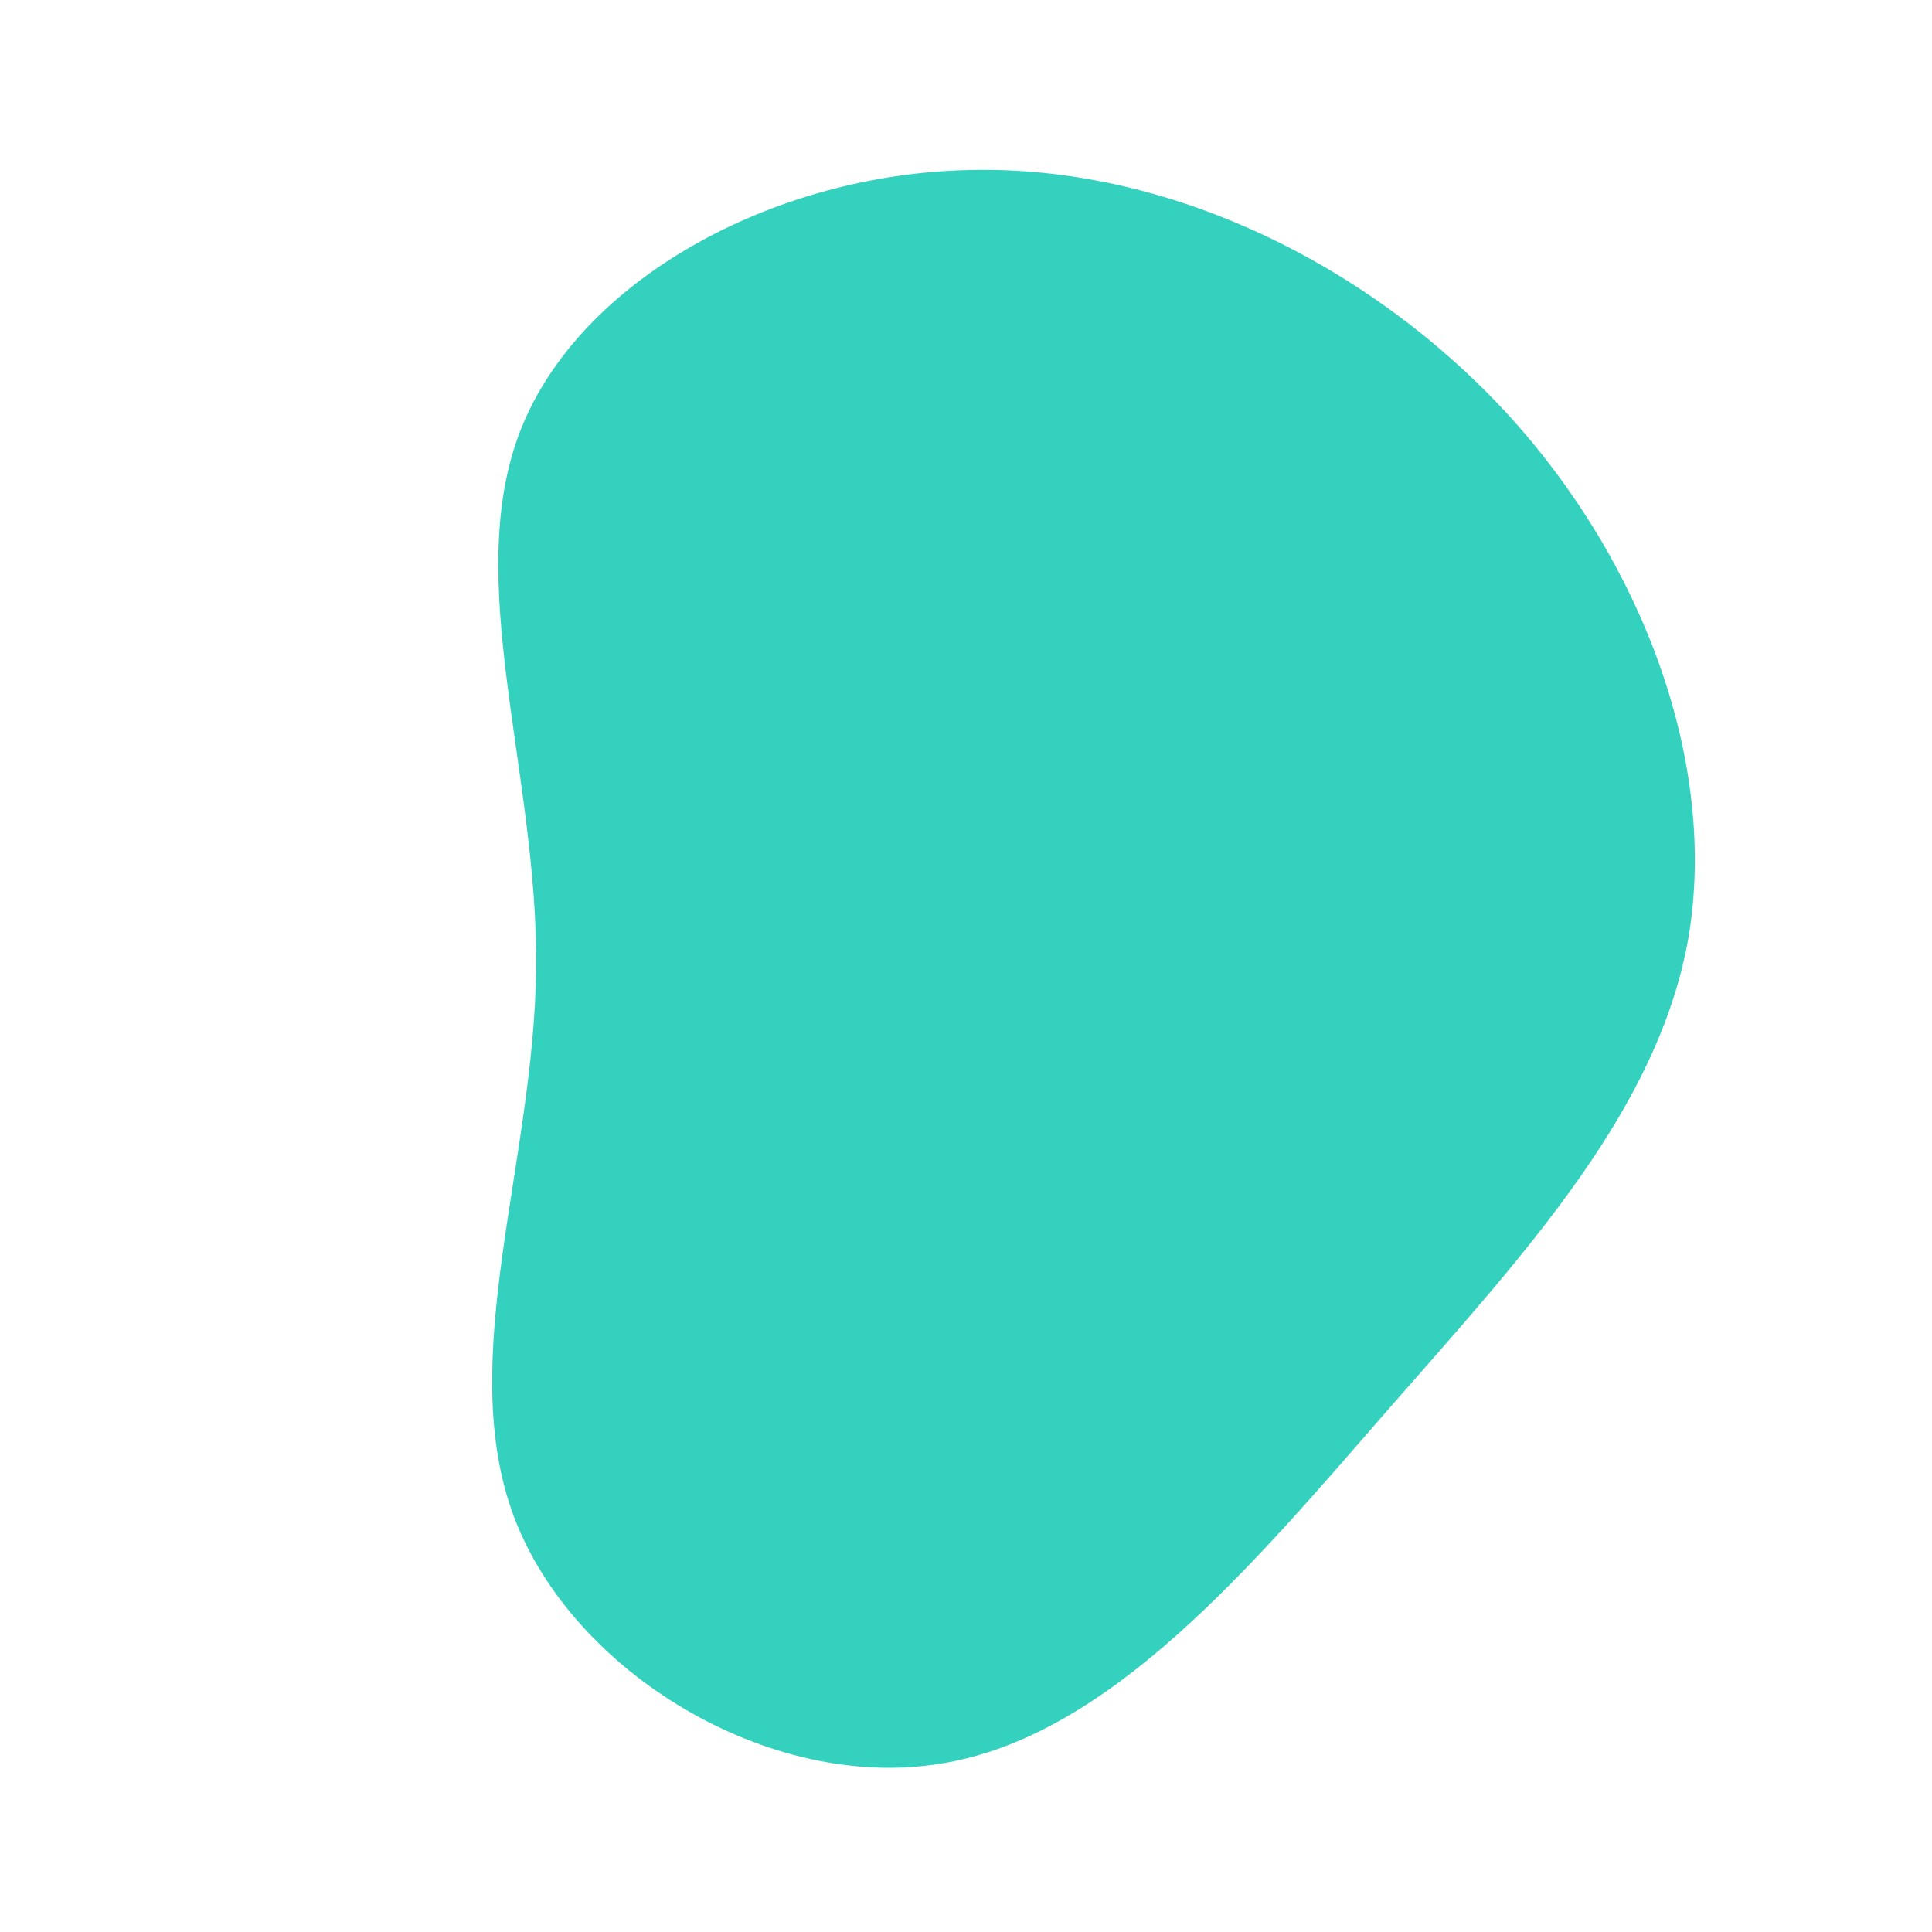 <?xml version="1.0" standalone="no"?>
<svg viewBox="0 0 200 200" xmlns="http://www.w3.org/2000/svg">
  <path fill="#34d1bf" d="M56,-57.2C70.2,-41.7,77.8,-20.9,74.8,-3C71.7,14.8,58,29.6,43.8,45.8C29.6,62.1,14.8,79.9,-2.8,82.6C-20.4,85.4,-40.7,73.2,-46.8,57C-52.9,40.7,-44.7,20.4,-44.5,0.2C-44.3,-20,-52.2,-40,-46.1,-55.5C-40,-71,-20,-82,0.4,-82.4C20.9,-82.9,41.7,-72.7,56,-57.2Z" transform="translate(100 100)" />
</svg>
